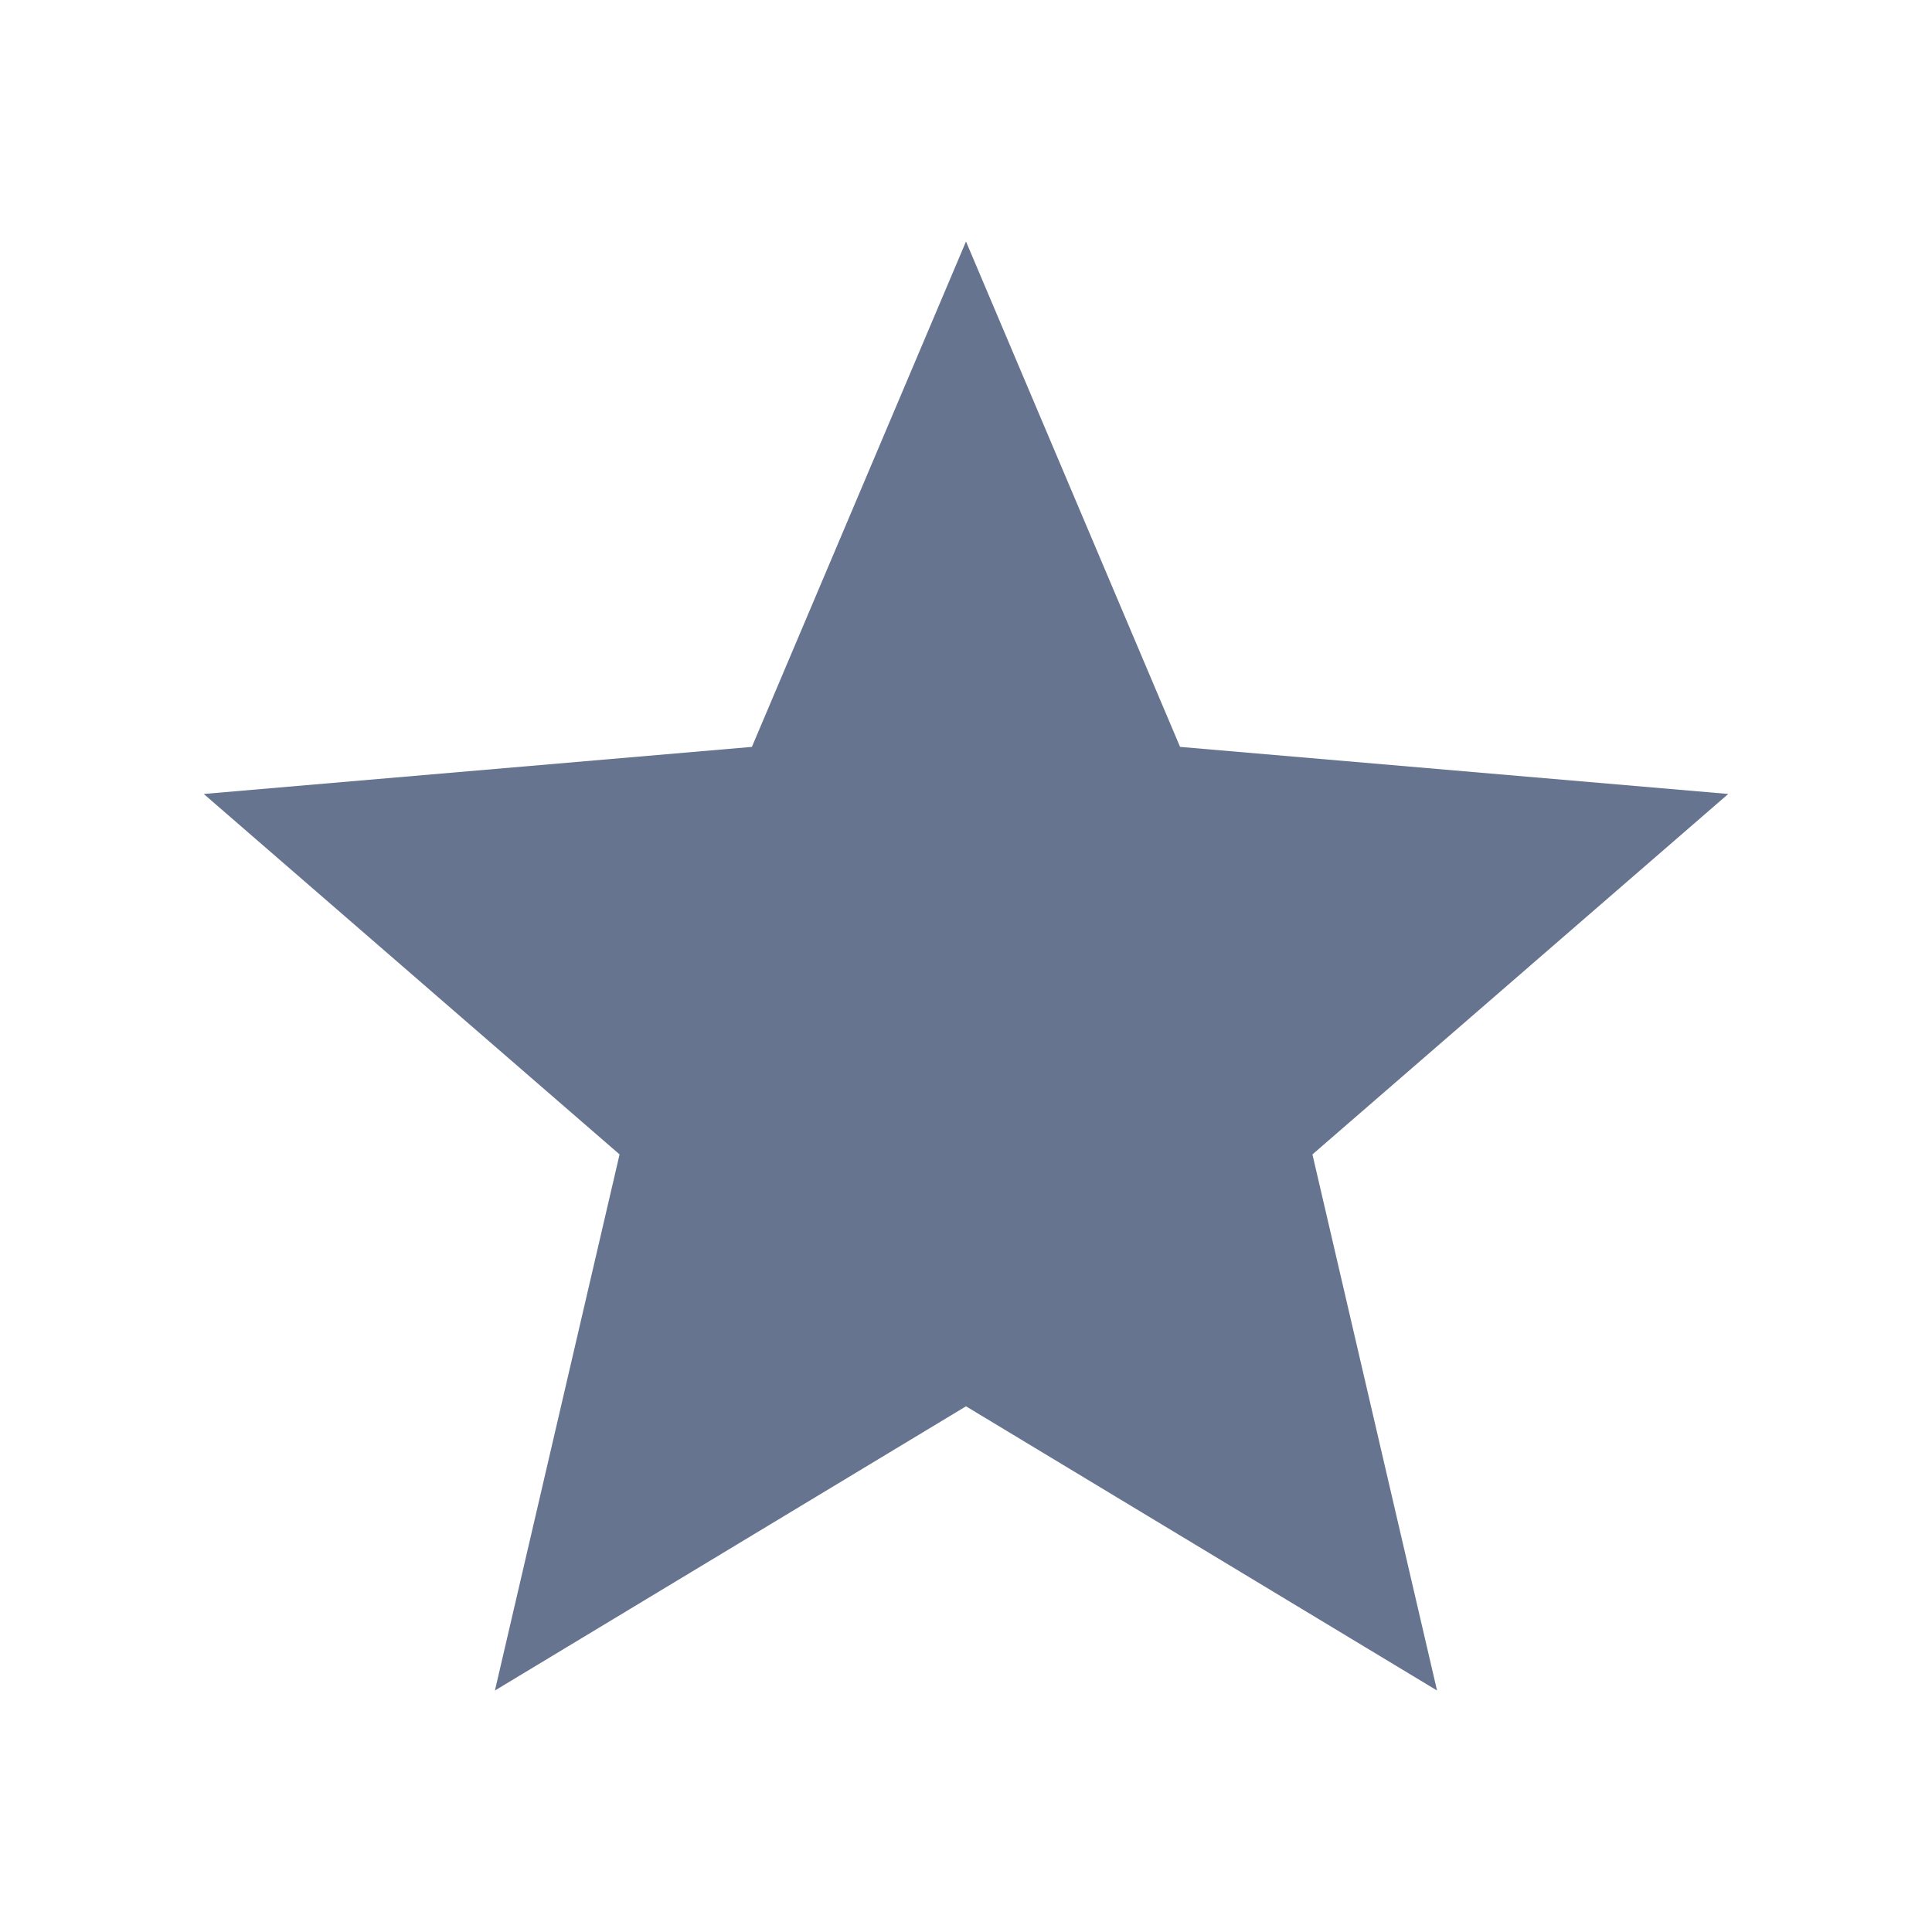 <svg xmlns="http://www.w3.org/2000/svg" viewBox="0 0 512 512"><path style="fill:rgb(102,116,143);" d="M256 372.686L380.83 448l-33.021-142.066L458 210.409l-145.267-12.475L256 64l-56.743 133.934L54 210.409l110.192 95.525L131.161 448z"/></svg>